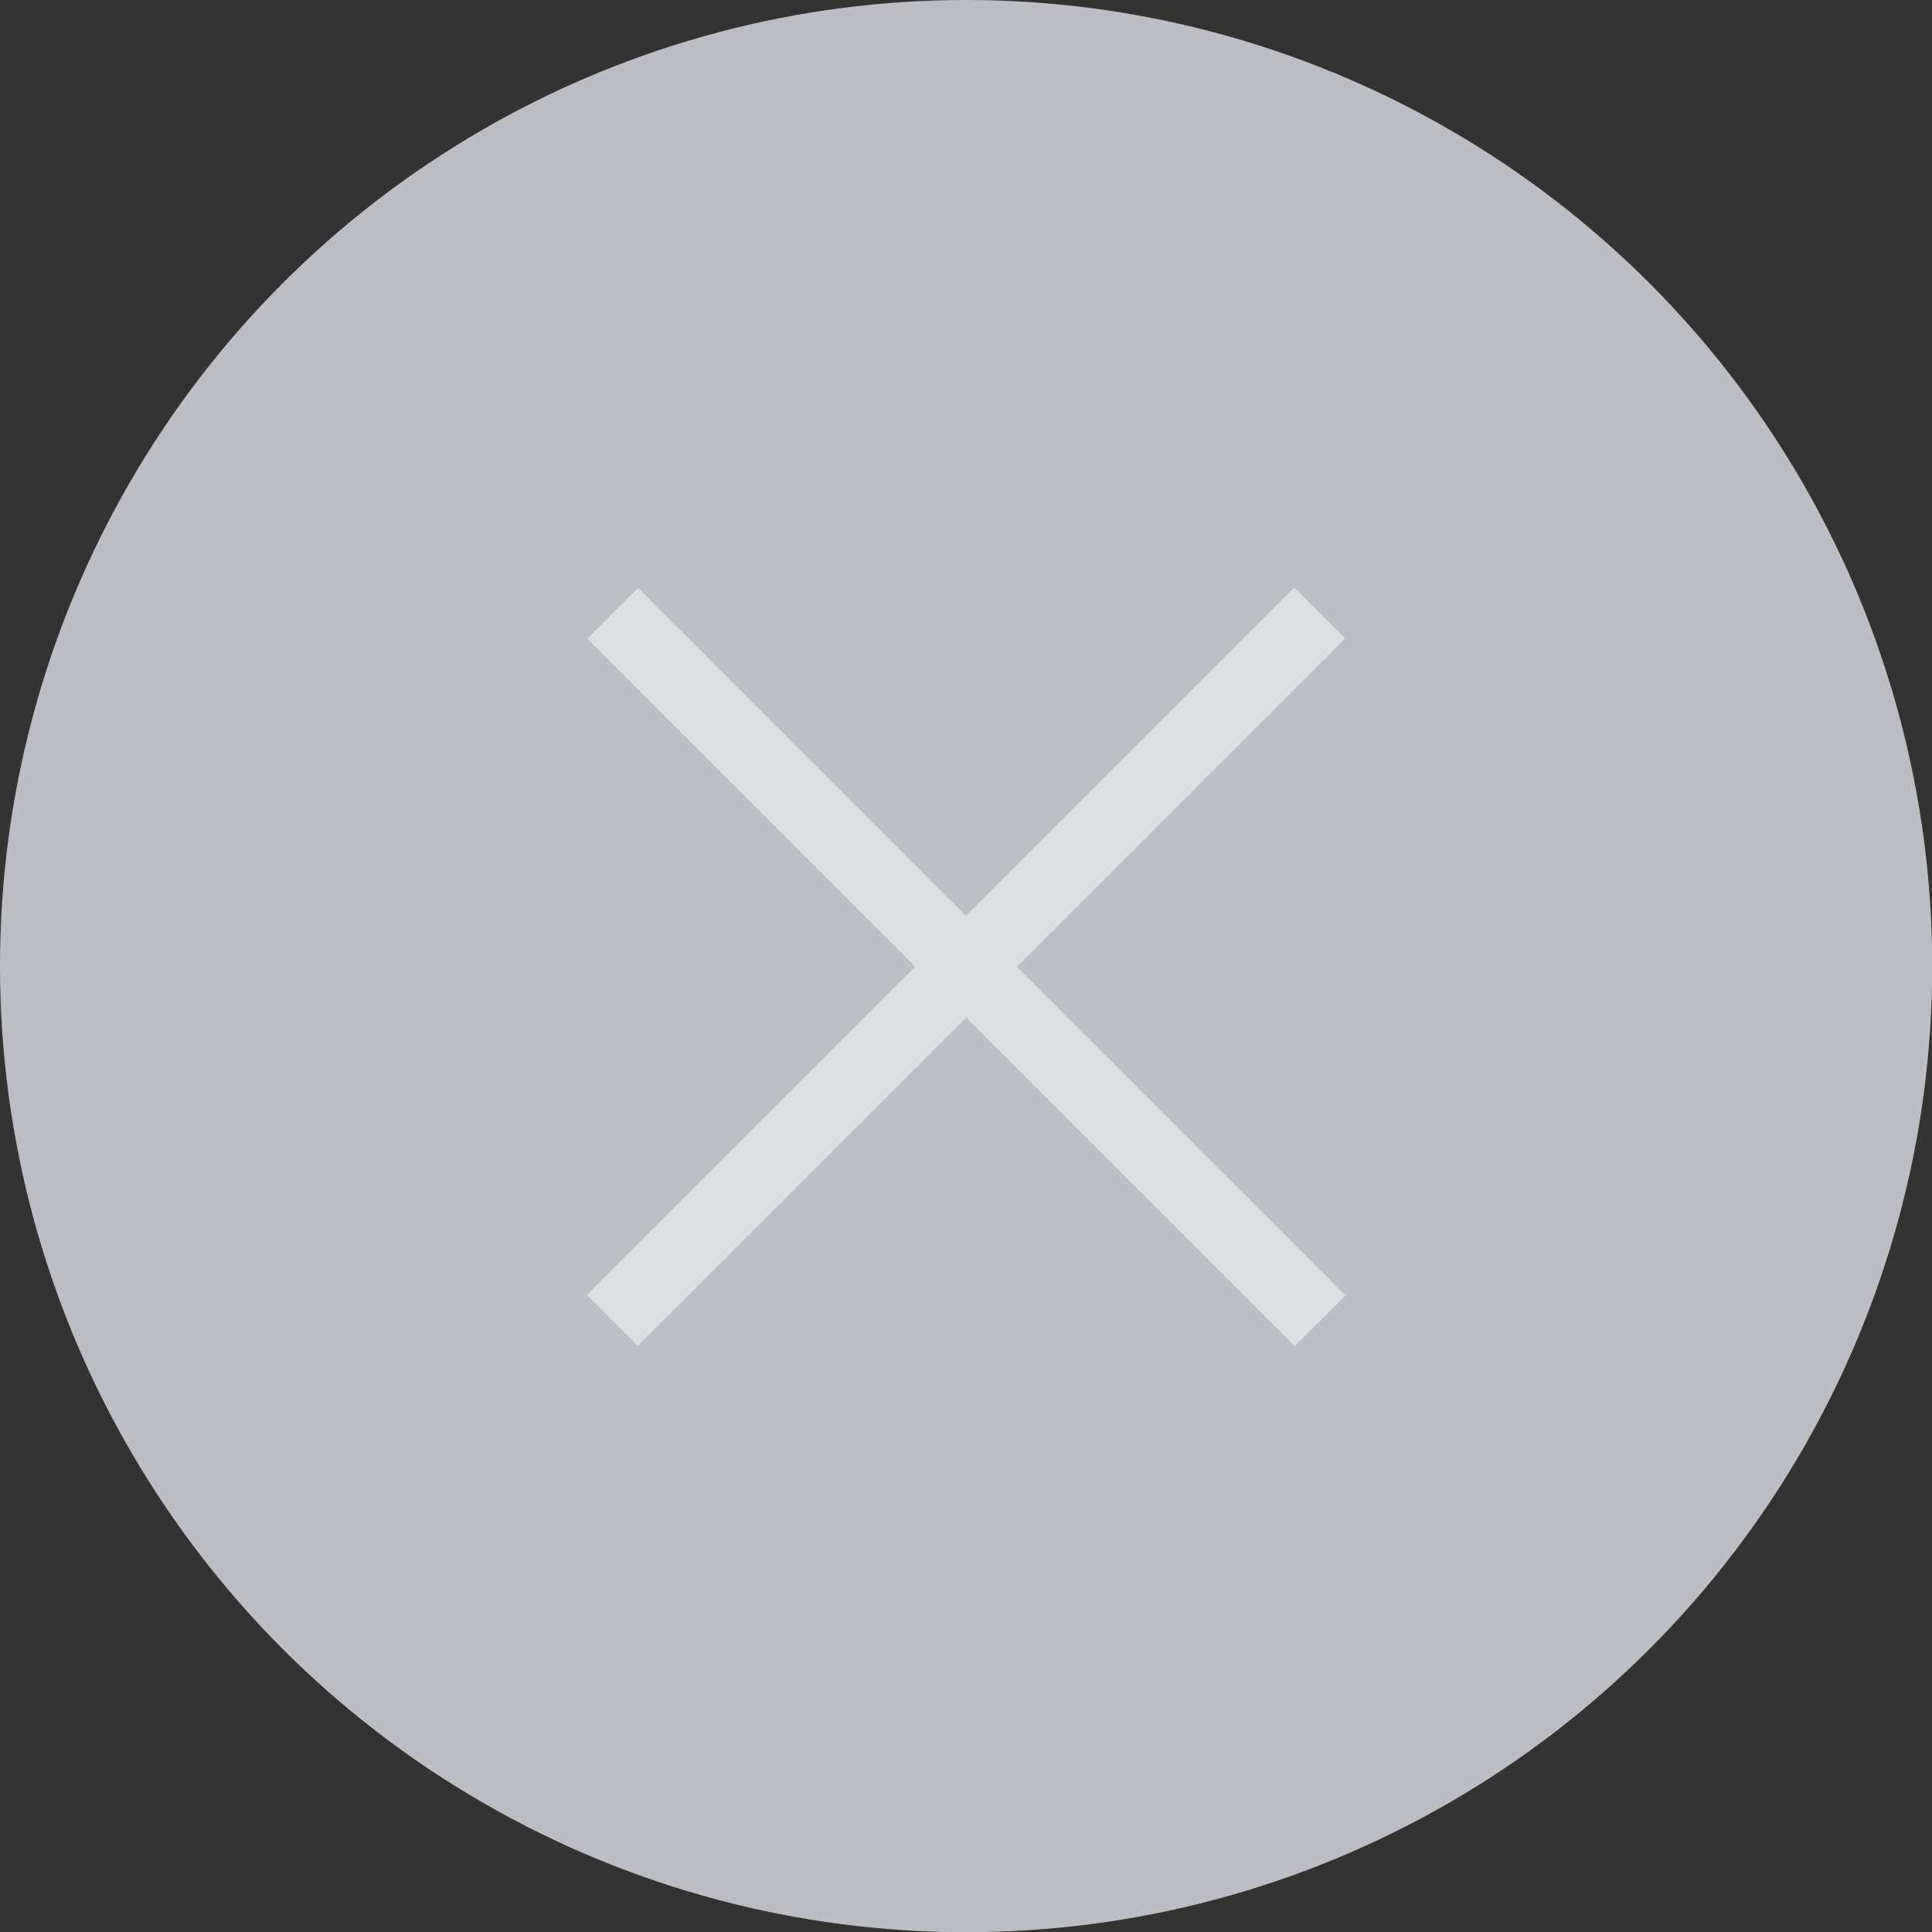 <svg xmlns="http://www.w3.org/2000/svg" class="errormark" viewBox="0 0 90.27 90.27">
  <rect x="0" y="0" width="90.27" height="90.27" fill="#333333" stroke="none"/>
  <defs>
    <style>
    svg {
      fill: red;
    }
      .circle-2 {
        fill: #bcbec4;
  }
            .x {
        opacity: 0.5;
  }
            .x-single {
        fill: #fff;
  }
        </style>
  </defs>
  <title>icon-error</title>
  <circle class="circle-2" cx="45.14" cy="45.14" r="45.14" />
  <g class="x">
    <rect class="x-single" x="21.77" y="43.49" width="46.74" height="3.36" transform="translate(-18.72 45.15) rotate(-45)" />
    <rect class="x-single" x="43.47" y="21.81" width="3.36" height="46.74" transform="translate(-18.72 45.16) rotate(-45)" />
  </g>
</svg>